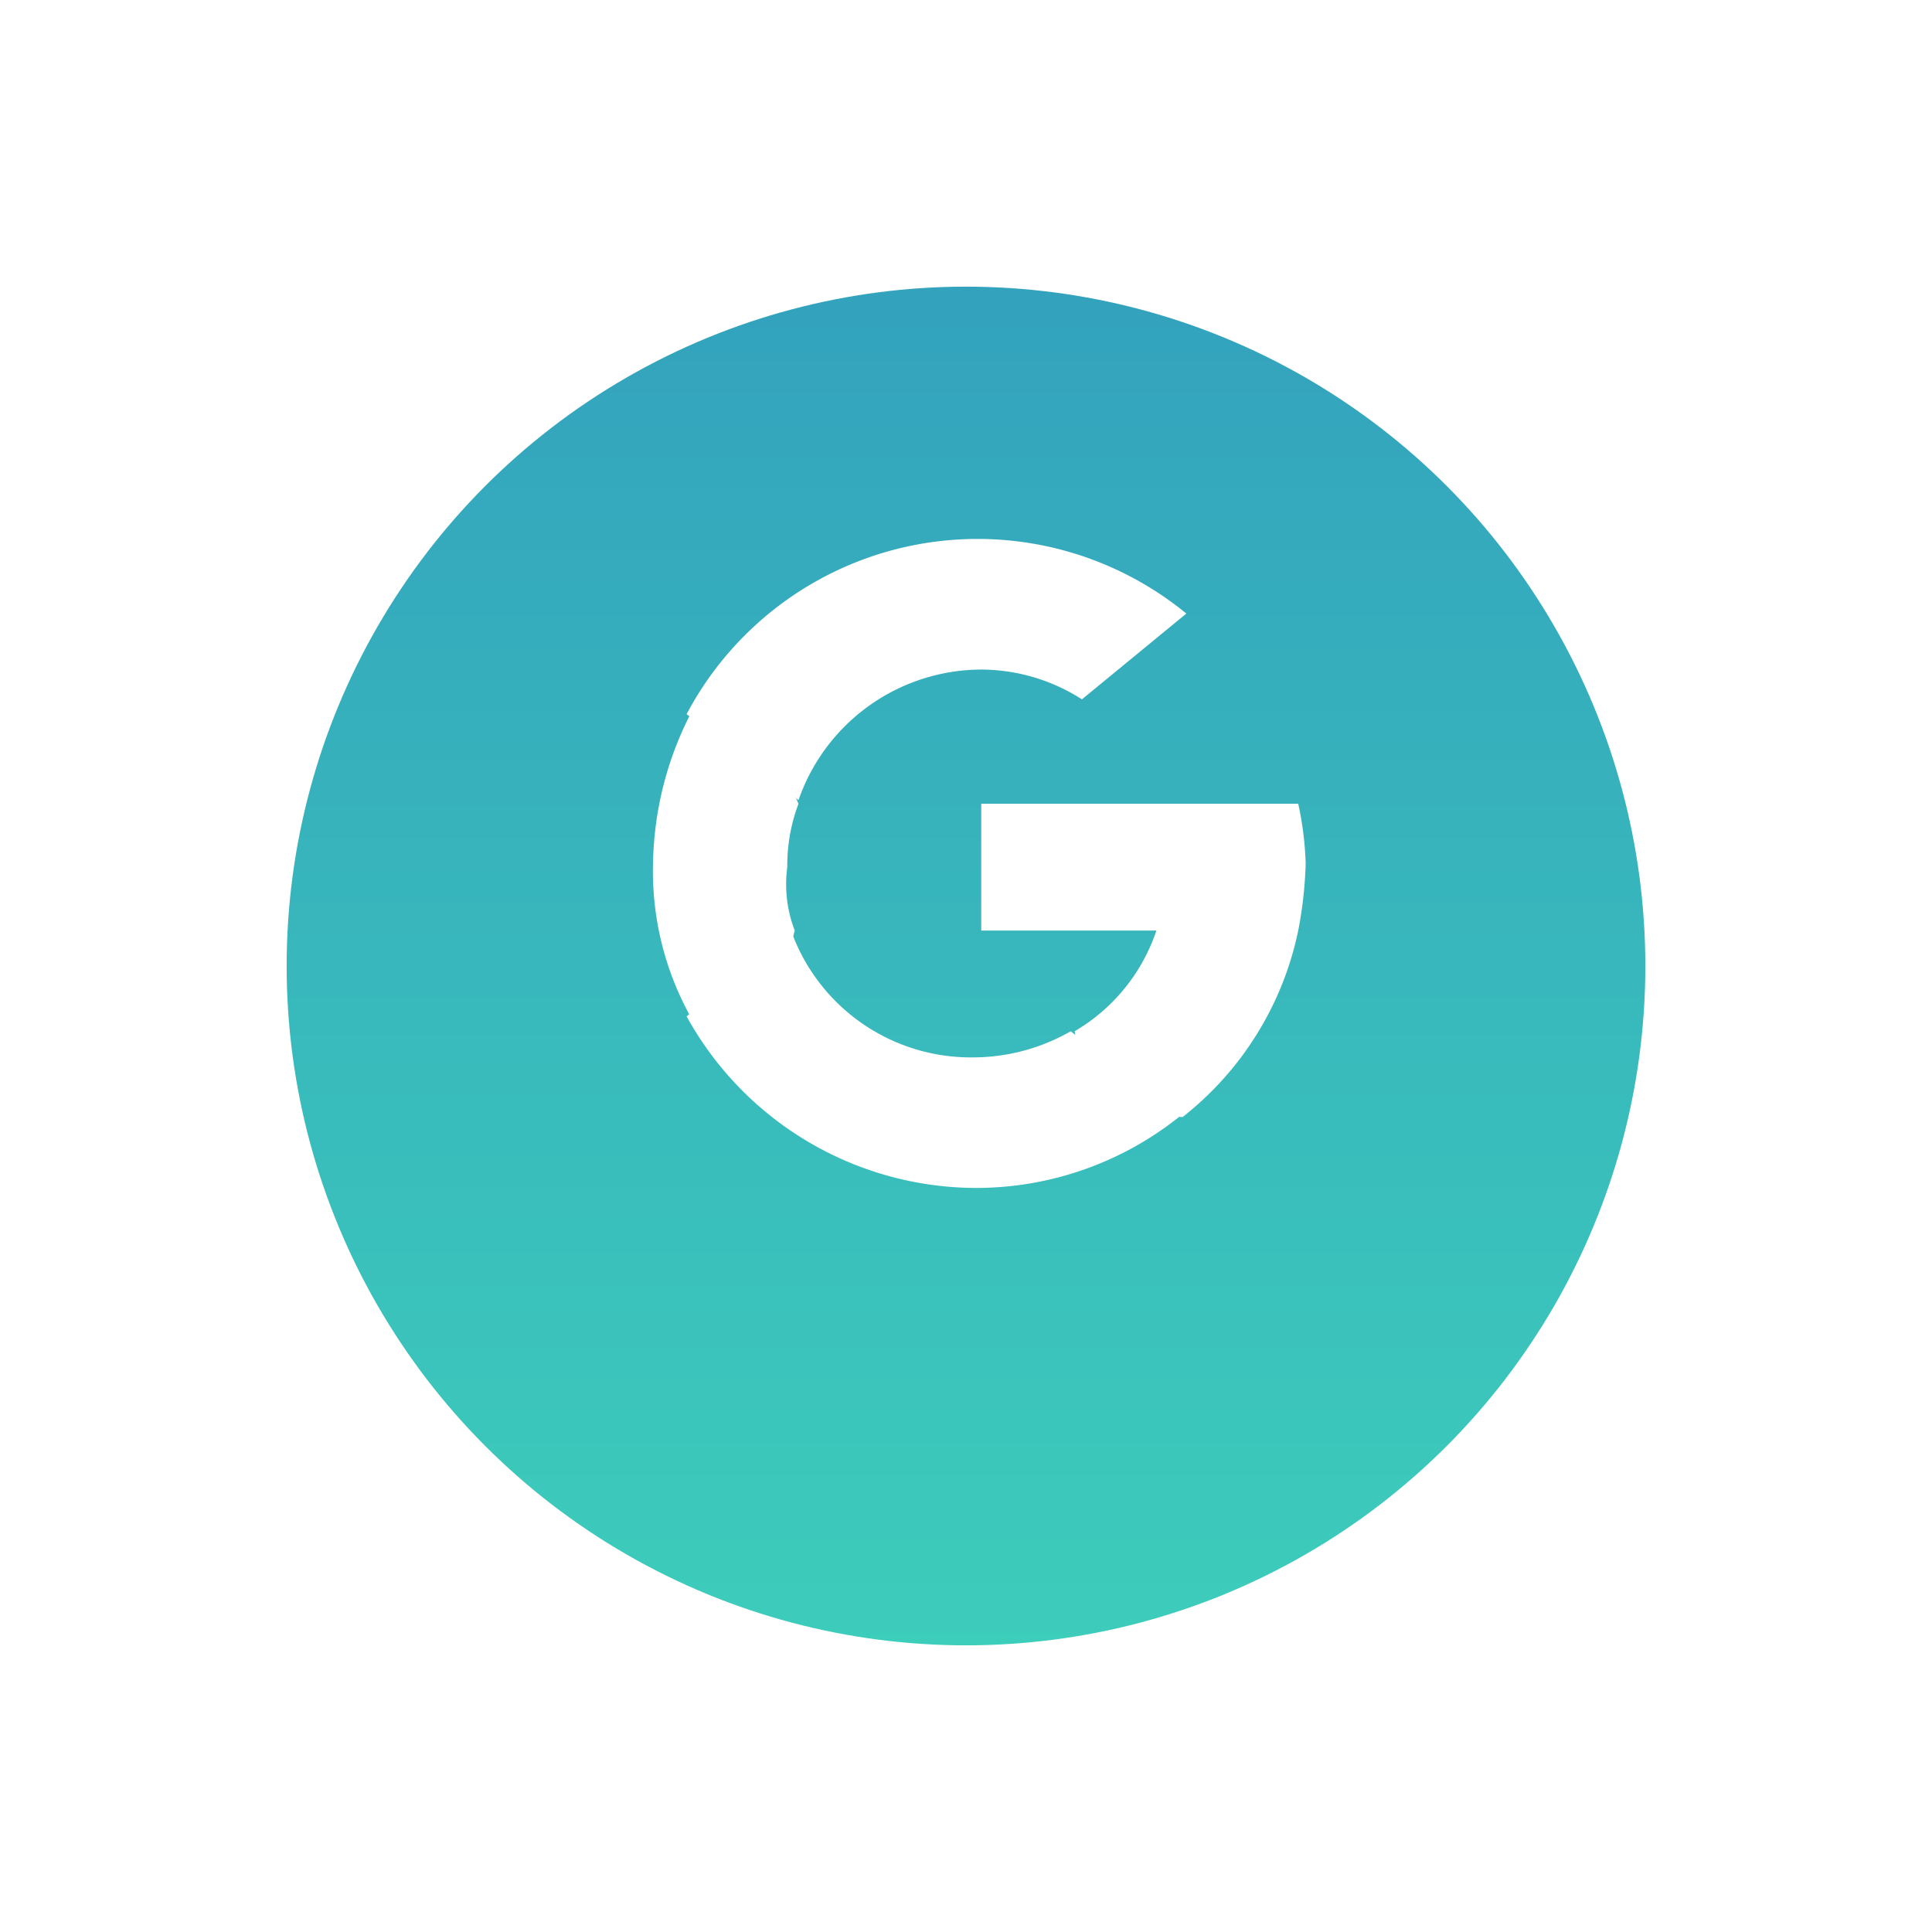 <svg xmlns="http://www.w3.org/2000/svg" xmlns:xlink="http://www.w3.org/1999/xlink" width="60.658" height="60.658" viewBox="0 0 60.658 60.658">
  <defs>
    <linearGradient id="linear-gradient" x1="0.5" x2="0.5" y2="1" gradientUnits="objectBoundingBox">
      <stop offset="0" stop-color="#33a2bd"/>
      <stop offset="1" stop-color="#3dcdbb"/>
    </linearGradient>
    <filter id="Elipse_613" x="0" y="0" width="60.658" height="60.658" filterUnits="userSpaceOnUse">
      <feOffset dy="3" input="SourceAlpha"/>
      <feGaussianBlur stdDeviation="3" result="blur"/>
      <feFlood flood-opacity="0.161"/>
      <feComposite operator="in" in2="blur"/>
      <feComposite in="SourceGraphic"/>
    </filter>
  </defs>
  <g id="Grupo_11575" data-name="Grupo 11575" transform="translate(9 6)">
    <g transform="matrix(1, 0, 0, 1, -9, -6)" filter="url(#Elipse_613)">
      <circle id="Elipse_613-2" data-name="Elipse 613" cx="21.329" cy="21.329" r="21.329" transform="translate(9 6)" fill="url(#linear-gradient)"/>
    </g>
    <g id="Grupo_8703" data-name="Grupo 8703" transform="translate(11.503 10.922)">
      <path id="Trazado_469" data-name="Trazado 469" d="M8.349,15.391l-.7,2.693H5.071a9.415,9.415,0,0,1-1.171-4.8A10.66,10.66,0,0,1,5.071,8.6h0l2.342.468L8.467,11.41A5.47,5.47,0,0,0,8.115,13.4,4.044,4.044,0,0,0,8.349,15.391Z" transform="translate(-3.9 -3.097)" fill="#fff"/>
      <path id="Trazado_470" data-name="Trazado 470" d="M22.653,11a10.248,10.248,0,0,1,.234,1.873,12.9,12.9,0,0,1-.234,2.108,10.032,10.032,0,0,1-3.63,5.855h0L16.1,20.719l-.468-2.576A5.792,5.792,0,0,0,18.2,14.981H12.7V11h9.953Z" transform="translate(-2.396 -2.687)" fill="#fff"/>
      <path id="Trazado_471" data-name="Trazado 471" d="M20.256,20.255h0a10.223,10.223,0,0,1-6.44,2.225A10.4,10.4,0,0,1,4.8,17.093L8.079,14.4a5.992,5.992,0,0,0,5.737,3.981,6.181,6.181,0,0,0,3.044-.82Z" transform="translate(-3.746 -2.105)" fill="#fff"/>
      <path id="Trazado_472" data-name="Trazado 472" d="M20.49,6.242,17.212,8.935A5.889,5.889,0,0,0,14.05,8a6.094,6.094,0,0,0-5.737,4.1L4.8,9.4h0A10.337,10.337,0,0,1,20.49,6.242Z" transform="translate(-3.746 -3.9)" fill="#fff"/>
    </g>
  </g>
</svg>
